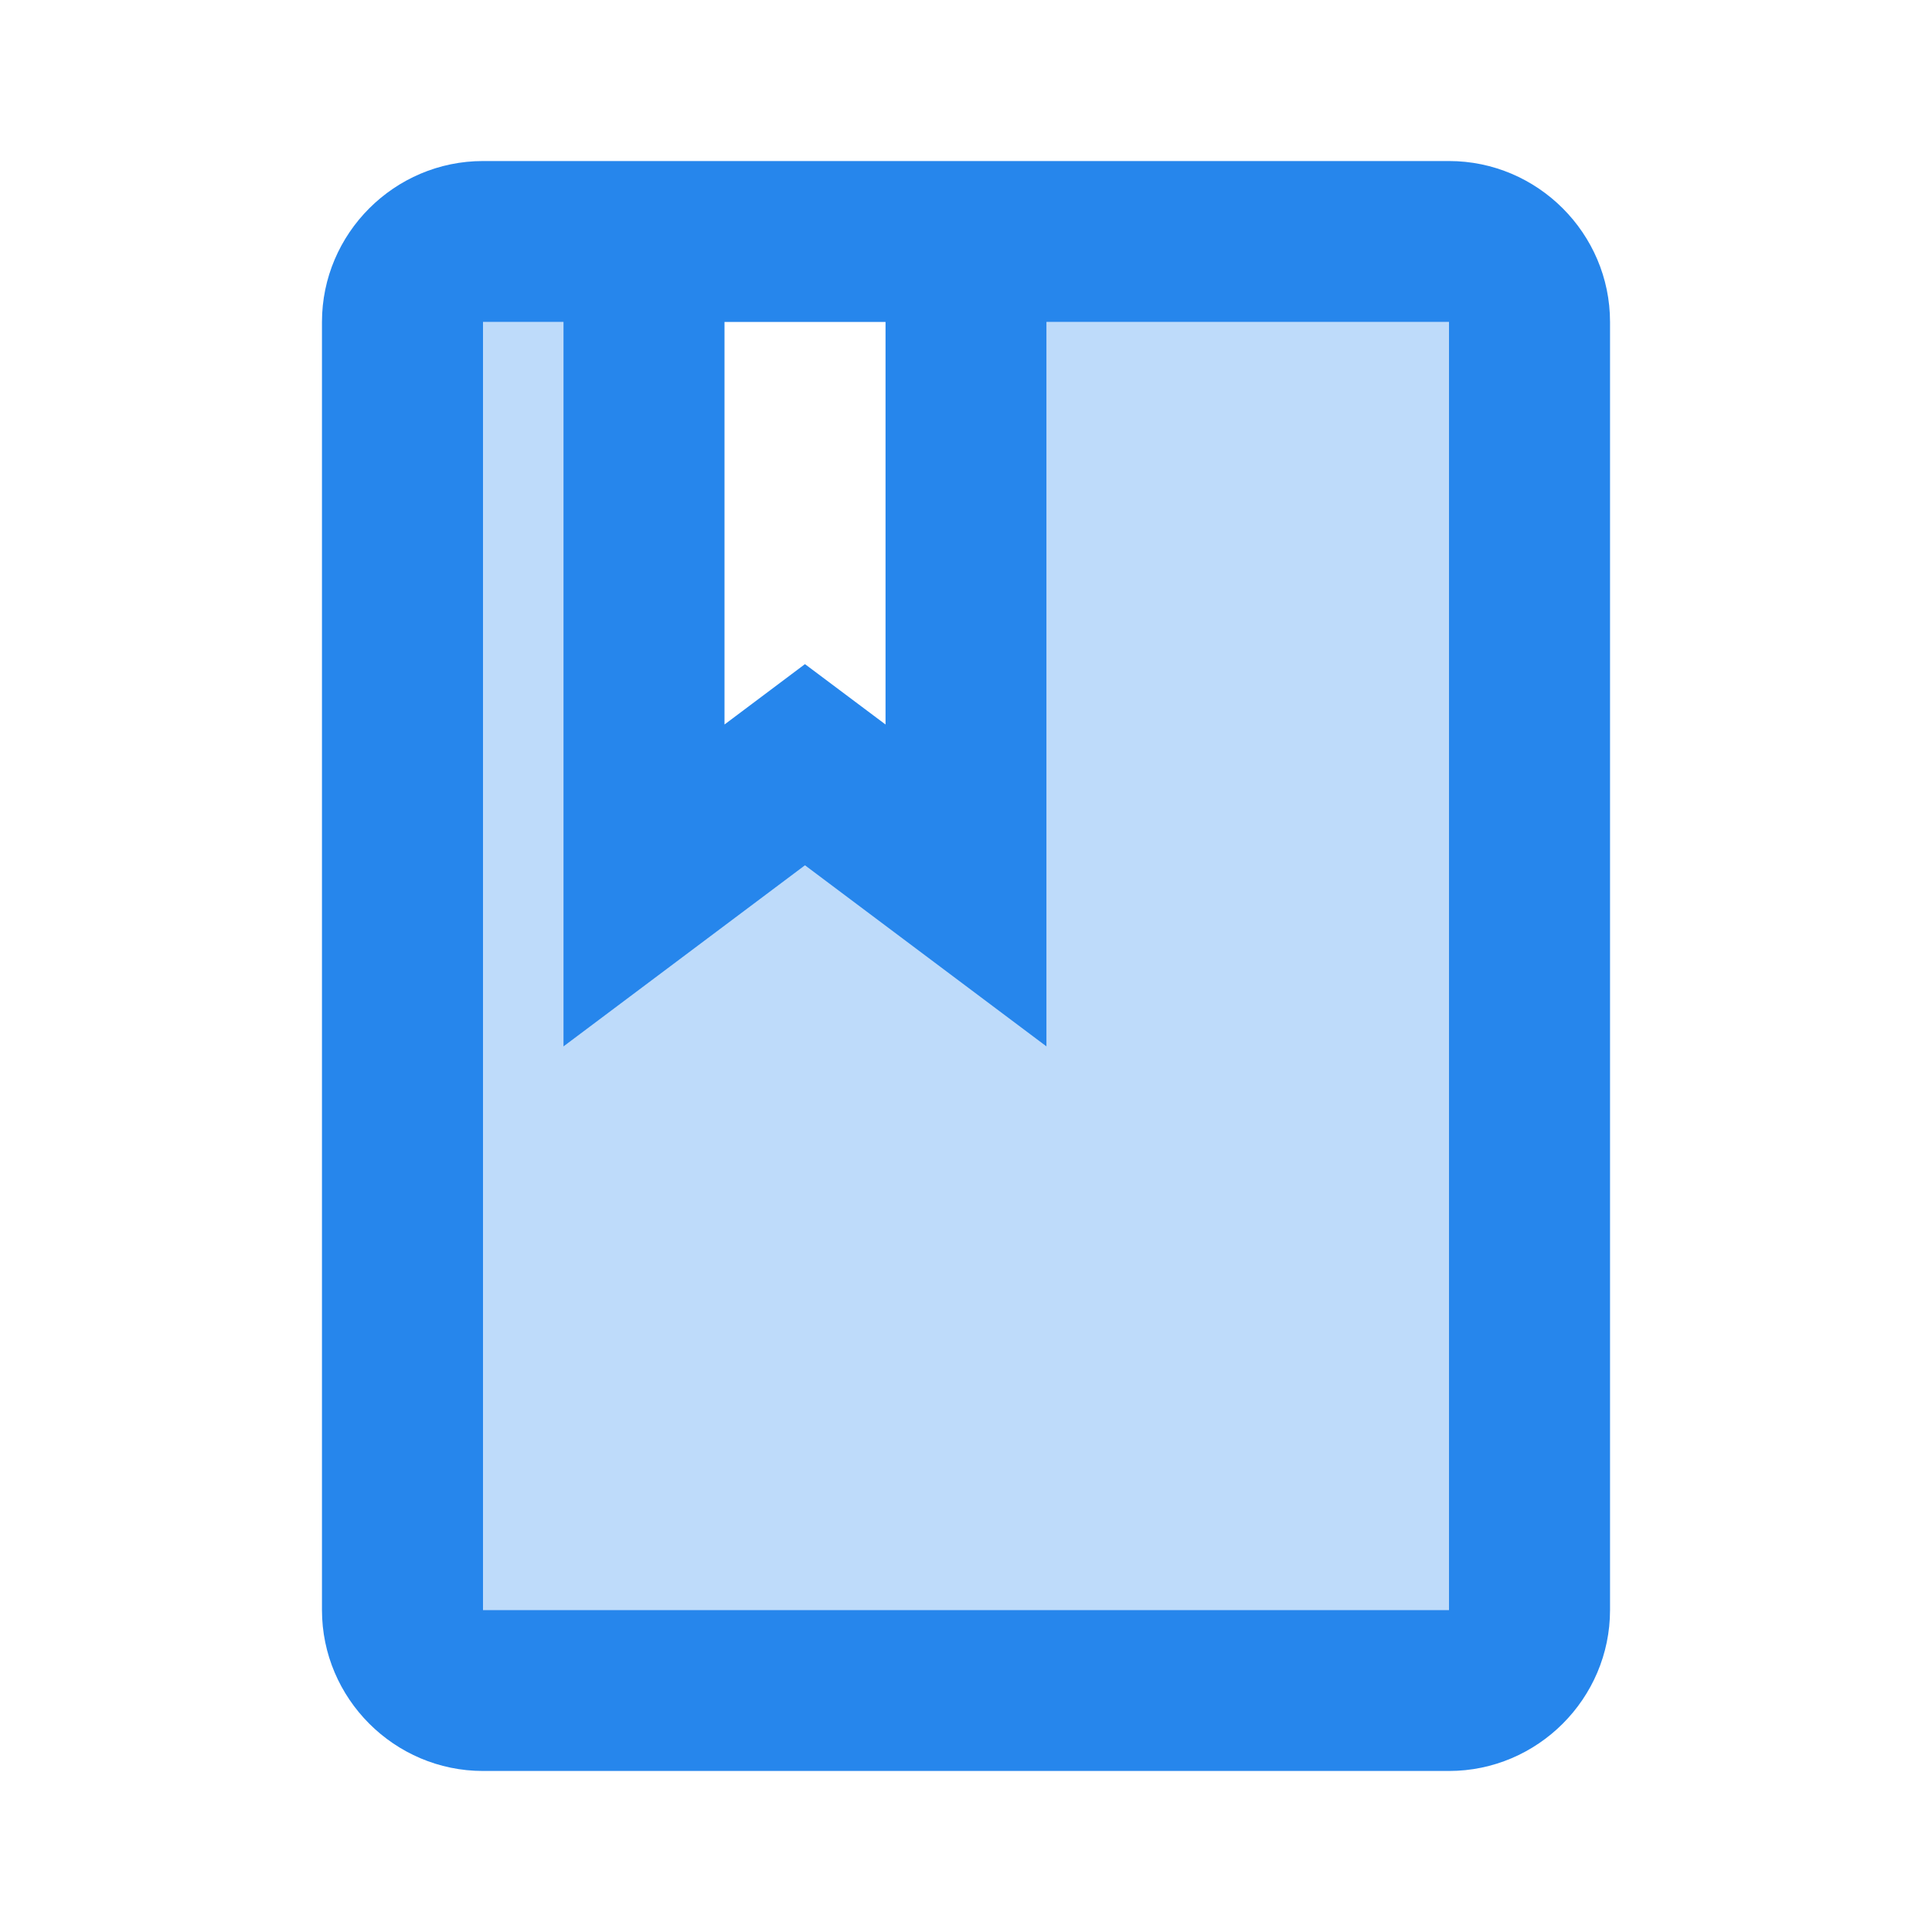 <svg width="20" height="20" viewBox="0 0 20 20" fill="none" xmlns="http://www.w3.org/2000/svg">
<path opacity="0.3" d="M10.833 10.833L8.333 8.958L5.833 10.833V3.333H5V16.667H15V3.333H10.833V10.833Z" fill="#2686EC"/>
<path d="M15 1.667H5C4.083 1.667 3.333 2.417 3.333 3.333V16.667C3.333 17.583 4.083 18.333 5 18.333H15C15.917 18.333 16.667 17.583 16.667 16.667V3.333C16.667 2.417 15.917 1.667 15 1.667ZM7.5 3.333H9.167V7.5L8.333 6.875L7.5 7.5V3.333ZM15 16.667H5V3.333H5.833V10.833L8.333 8.958L10.833 10.833V3.333H15V16.667Z" fill="#2686EC"/>
</svg>
